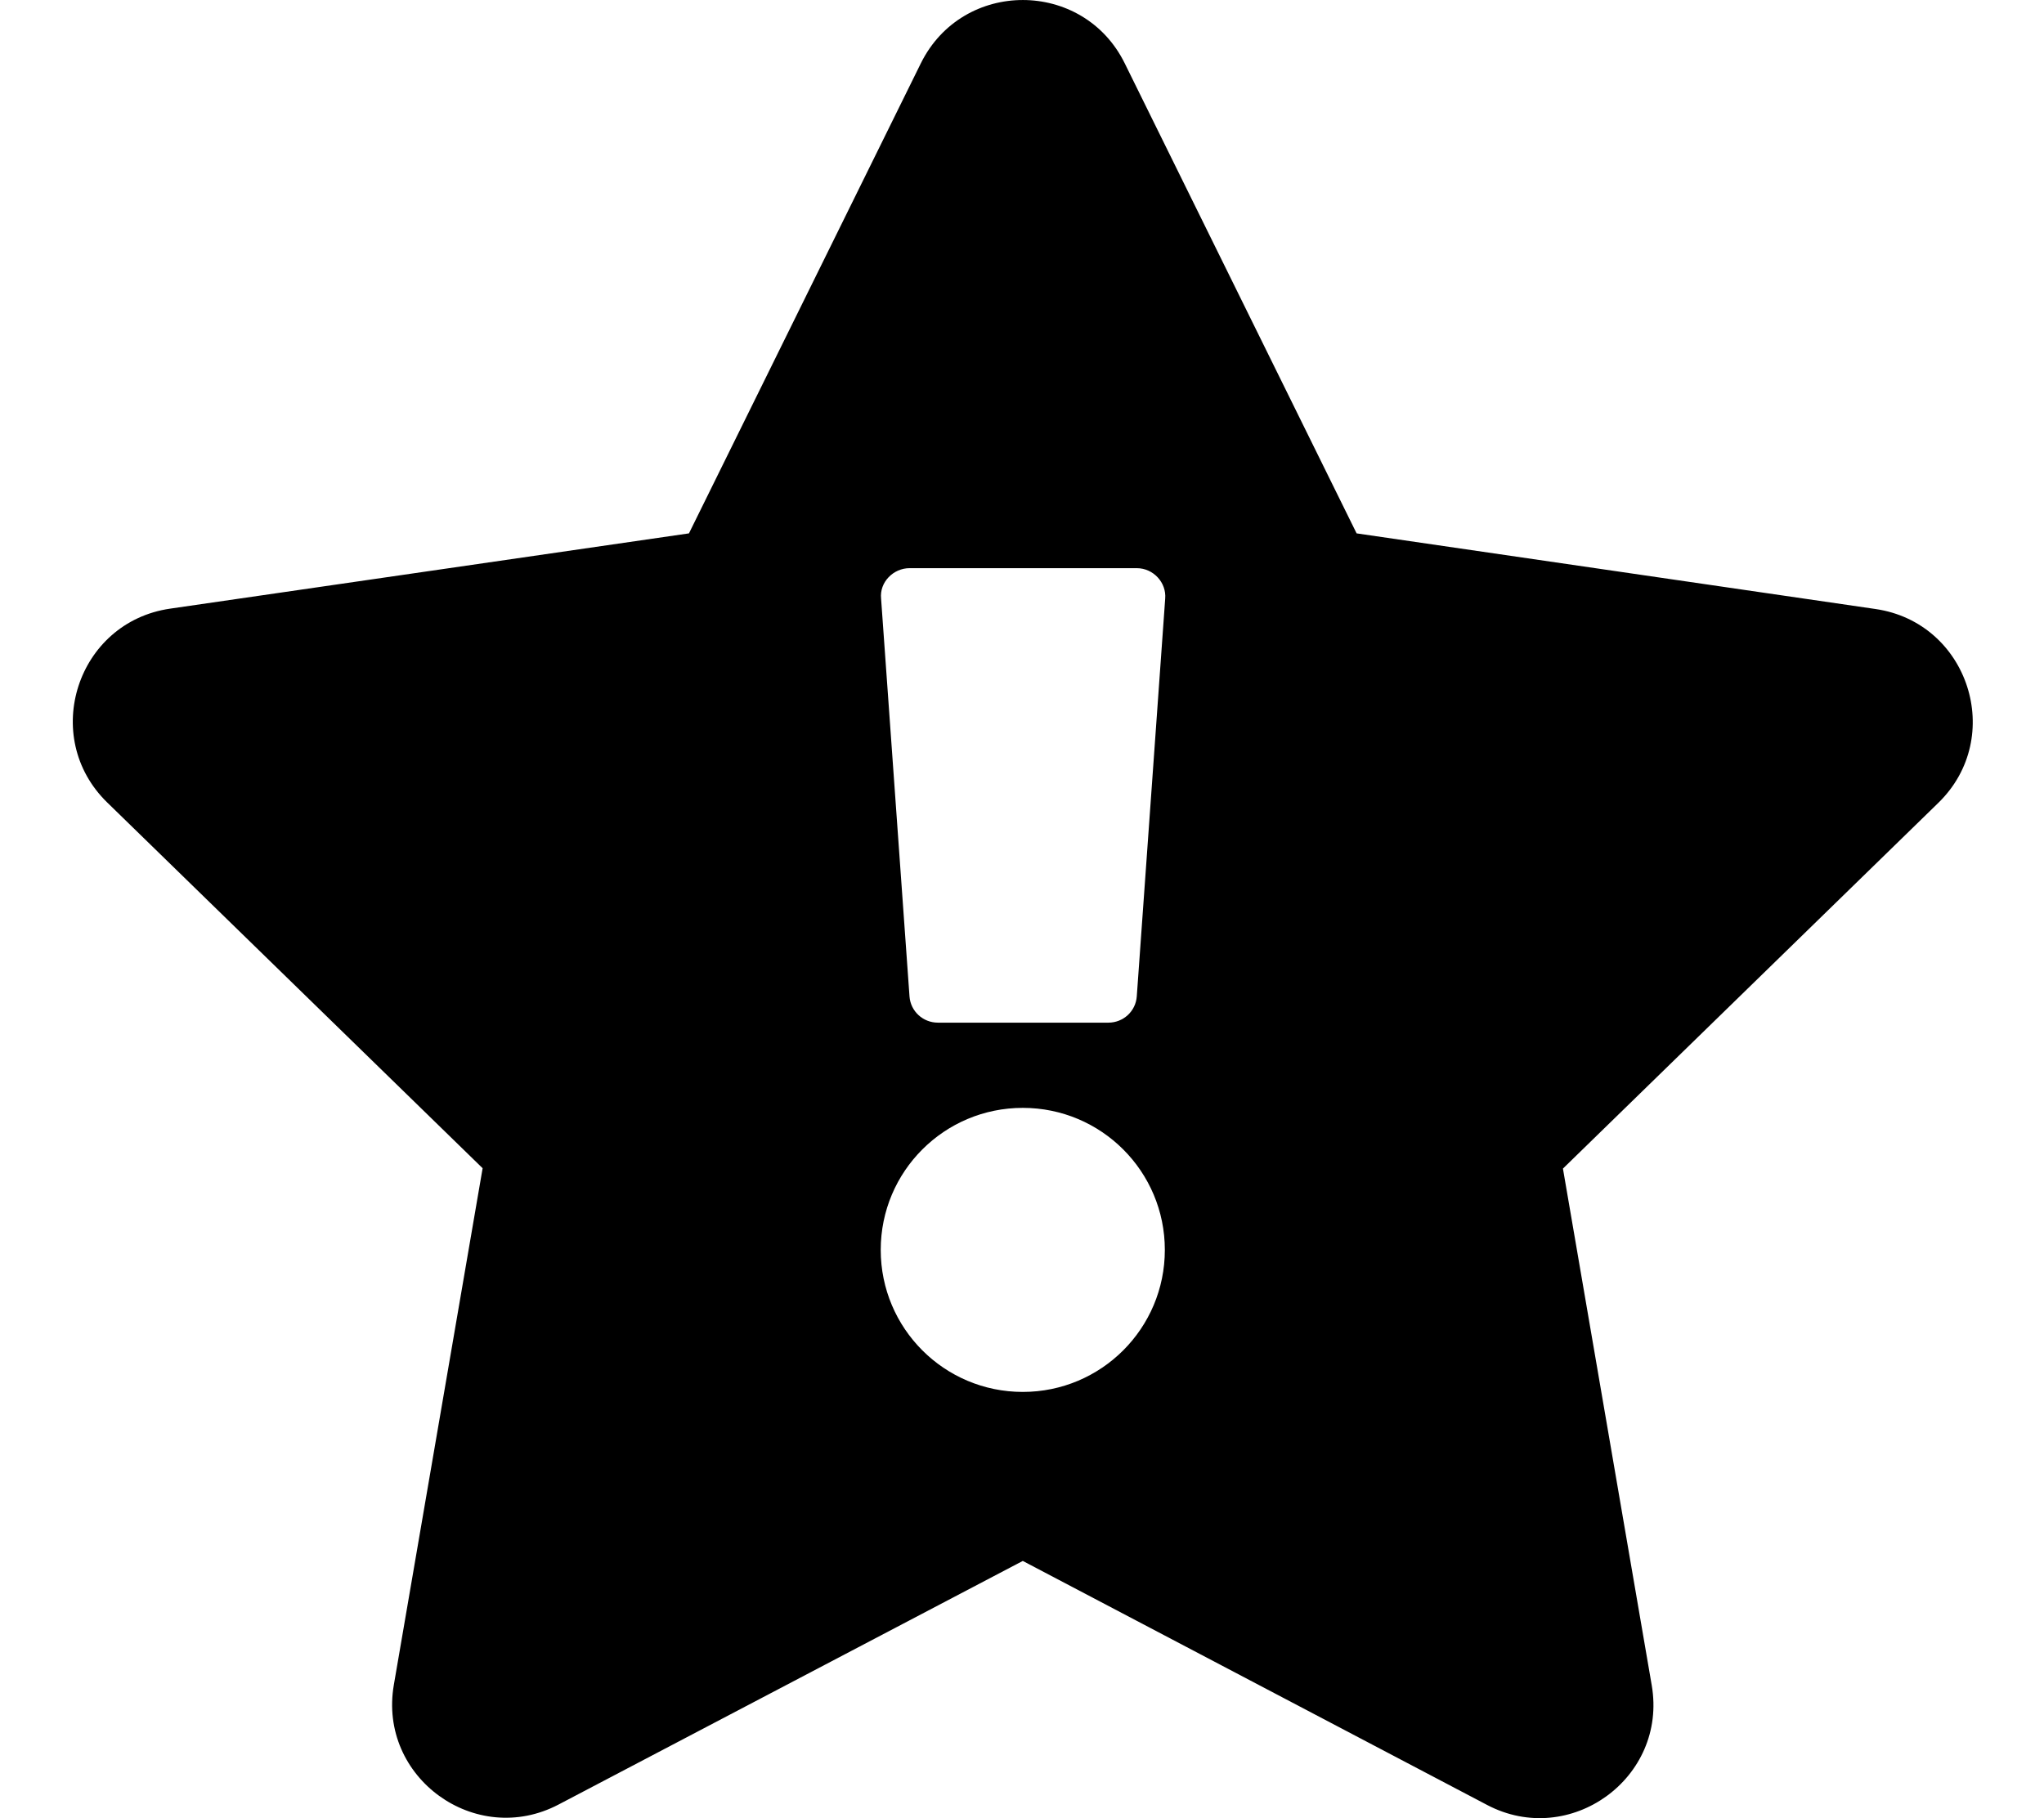 <svg class="svg-icon" style="width: 1.124em; height: 1em;vertical-align: middle;fill: currentColor;overflow: hidden;" viewBox="0 0 1151 1024" version="1.1" xmlns="http://www.w3.org/2000/svg"><path d="M518.547 35.621L387.96 300.394 95.79 342.79c-52.395 7.599-73.392 72.193-35.396 109.189l211.378 205.979-49.995 290.97c-8.999 52.195 45.995 91.991 92.79 67.393L575.941 879.134l261.373 137.386c46.595 24.597 101.79-14.998 92.79-67.393l-49.995-290.97 211.378-205.979c37.996-36.996 16.998-101.59-35.396-109.189L763.921 300.394 633.335 35.621C609.937-11.774 542.144-11.974 518.547 35.621zM512.147 319.992h127.987c9.399 0 16.798 8.199 15.998 17.198l-15.998 223.977c-0.6 8.399-7.599 14.798-15.998 14.798h-95.99c-8.399 0-15.398-6.399-15.998-14.798l-15.998-223.977c-1-9.399 6.999-17.198 15.998-17.198zM575.941 783.944c-44.195 0-79.992-35.796-79.992-79.992s35.796-79.992 79.992-79.992 79.992 35.796 79.992 79.992-35.796 79.992-79.992 79.992z"  /></svg>
